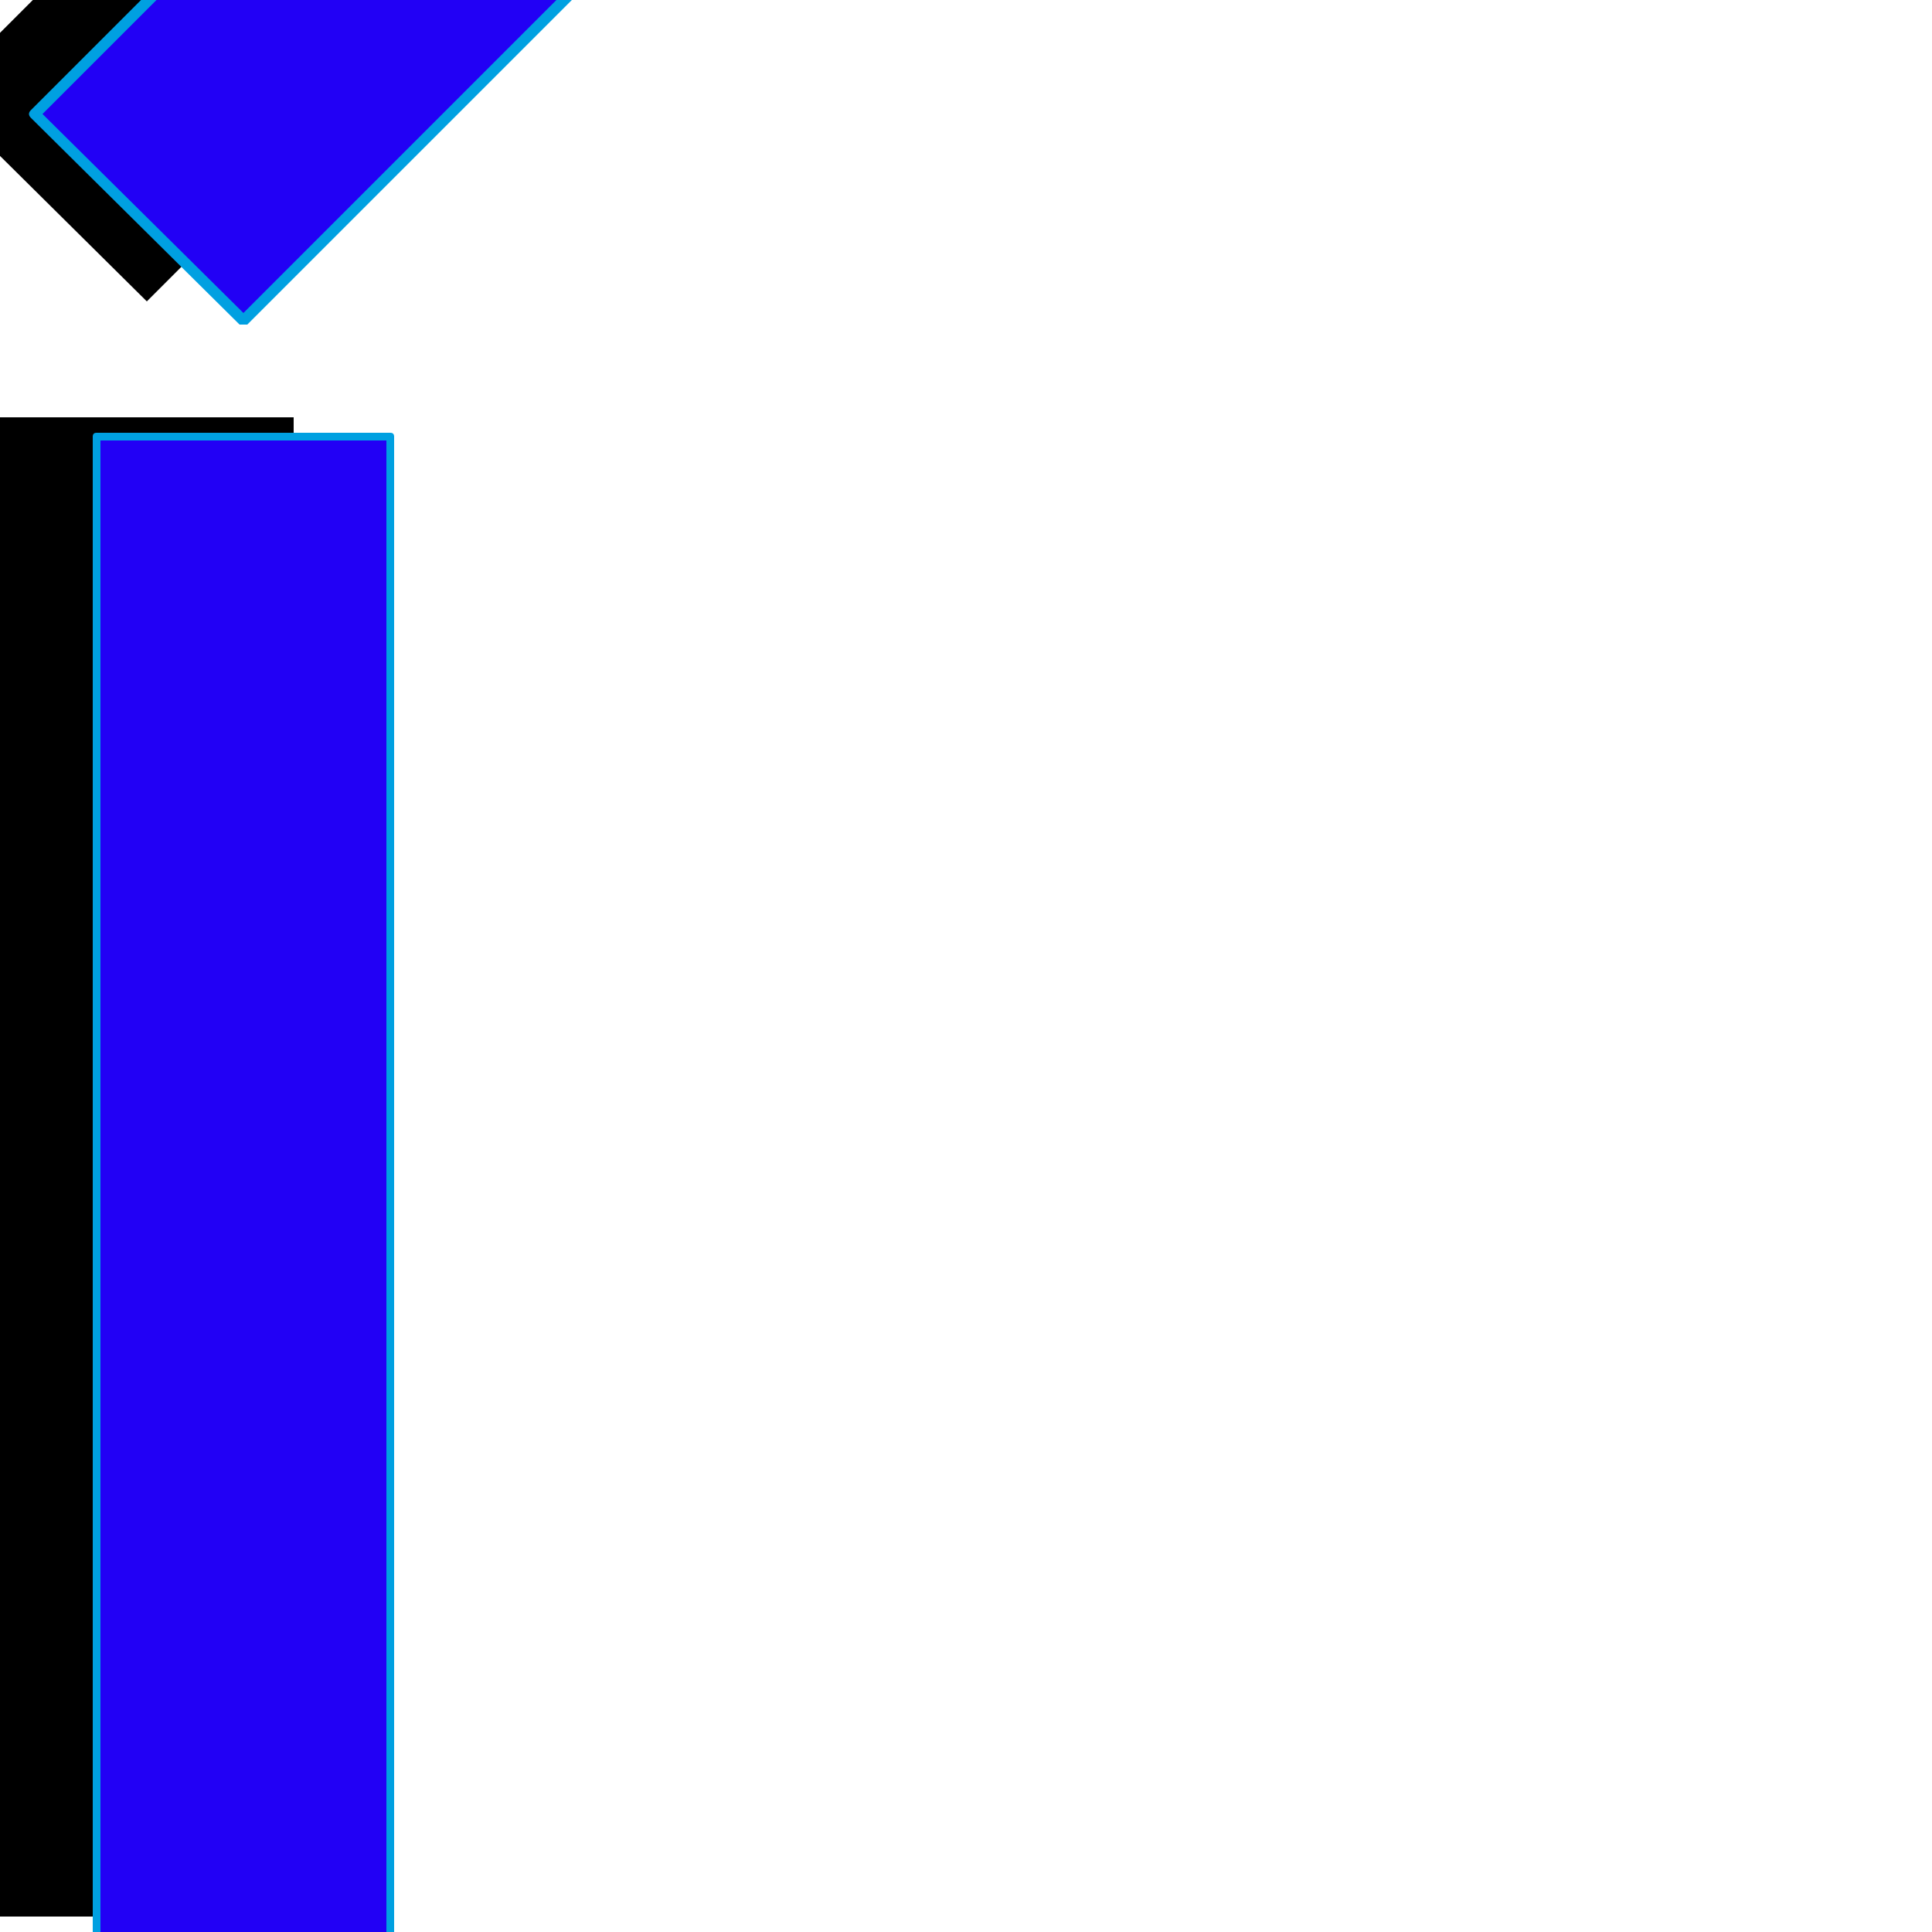 <svg xmlns="http://www.w3.org/2000/svg" viewBox="0 -1000 1000 1000">
	<path fill="#000000" d="M76 -844L-32 -951L150 -1133L258 -1026ZM0 -784H152V-8H0Z"/>
	<path fill="#2200f5" d="M126 -834L18 -941L200 -1123L308 -1016ZM50 -774H202V2H50Z"/>
	<path fill="#00a0e1" d="M22 -941L126 -838L304 -1016L200 -1119ZM16 -943L198 -1125Q199 -1126 200 -1126Q201 -1126 202 -1125L310 -1018Q311 -1017 311 -1016Q311 -1015 310 -1014L128 -832Q127 -832 126 -832Q125 -832 124 -832L16 -939Q15 -940 15 -941Q15 -942 16 -943ZM200 -772H52V0H200ZM50 -776H202Q204 -776 204 -774V2Q204 4 202 4H50Q48 4 48 2V-774Q48 -776 50 -776Z"/>
</svg>